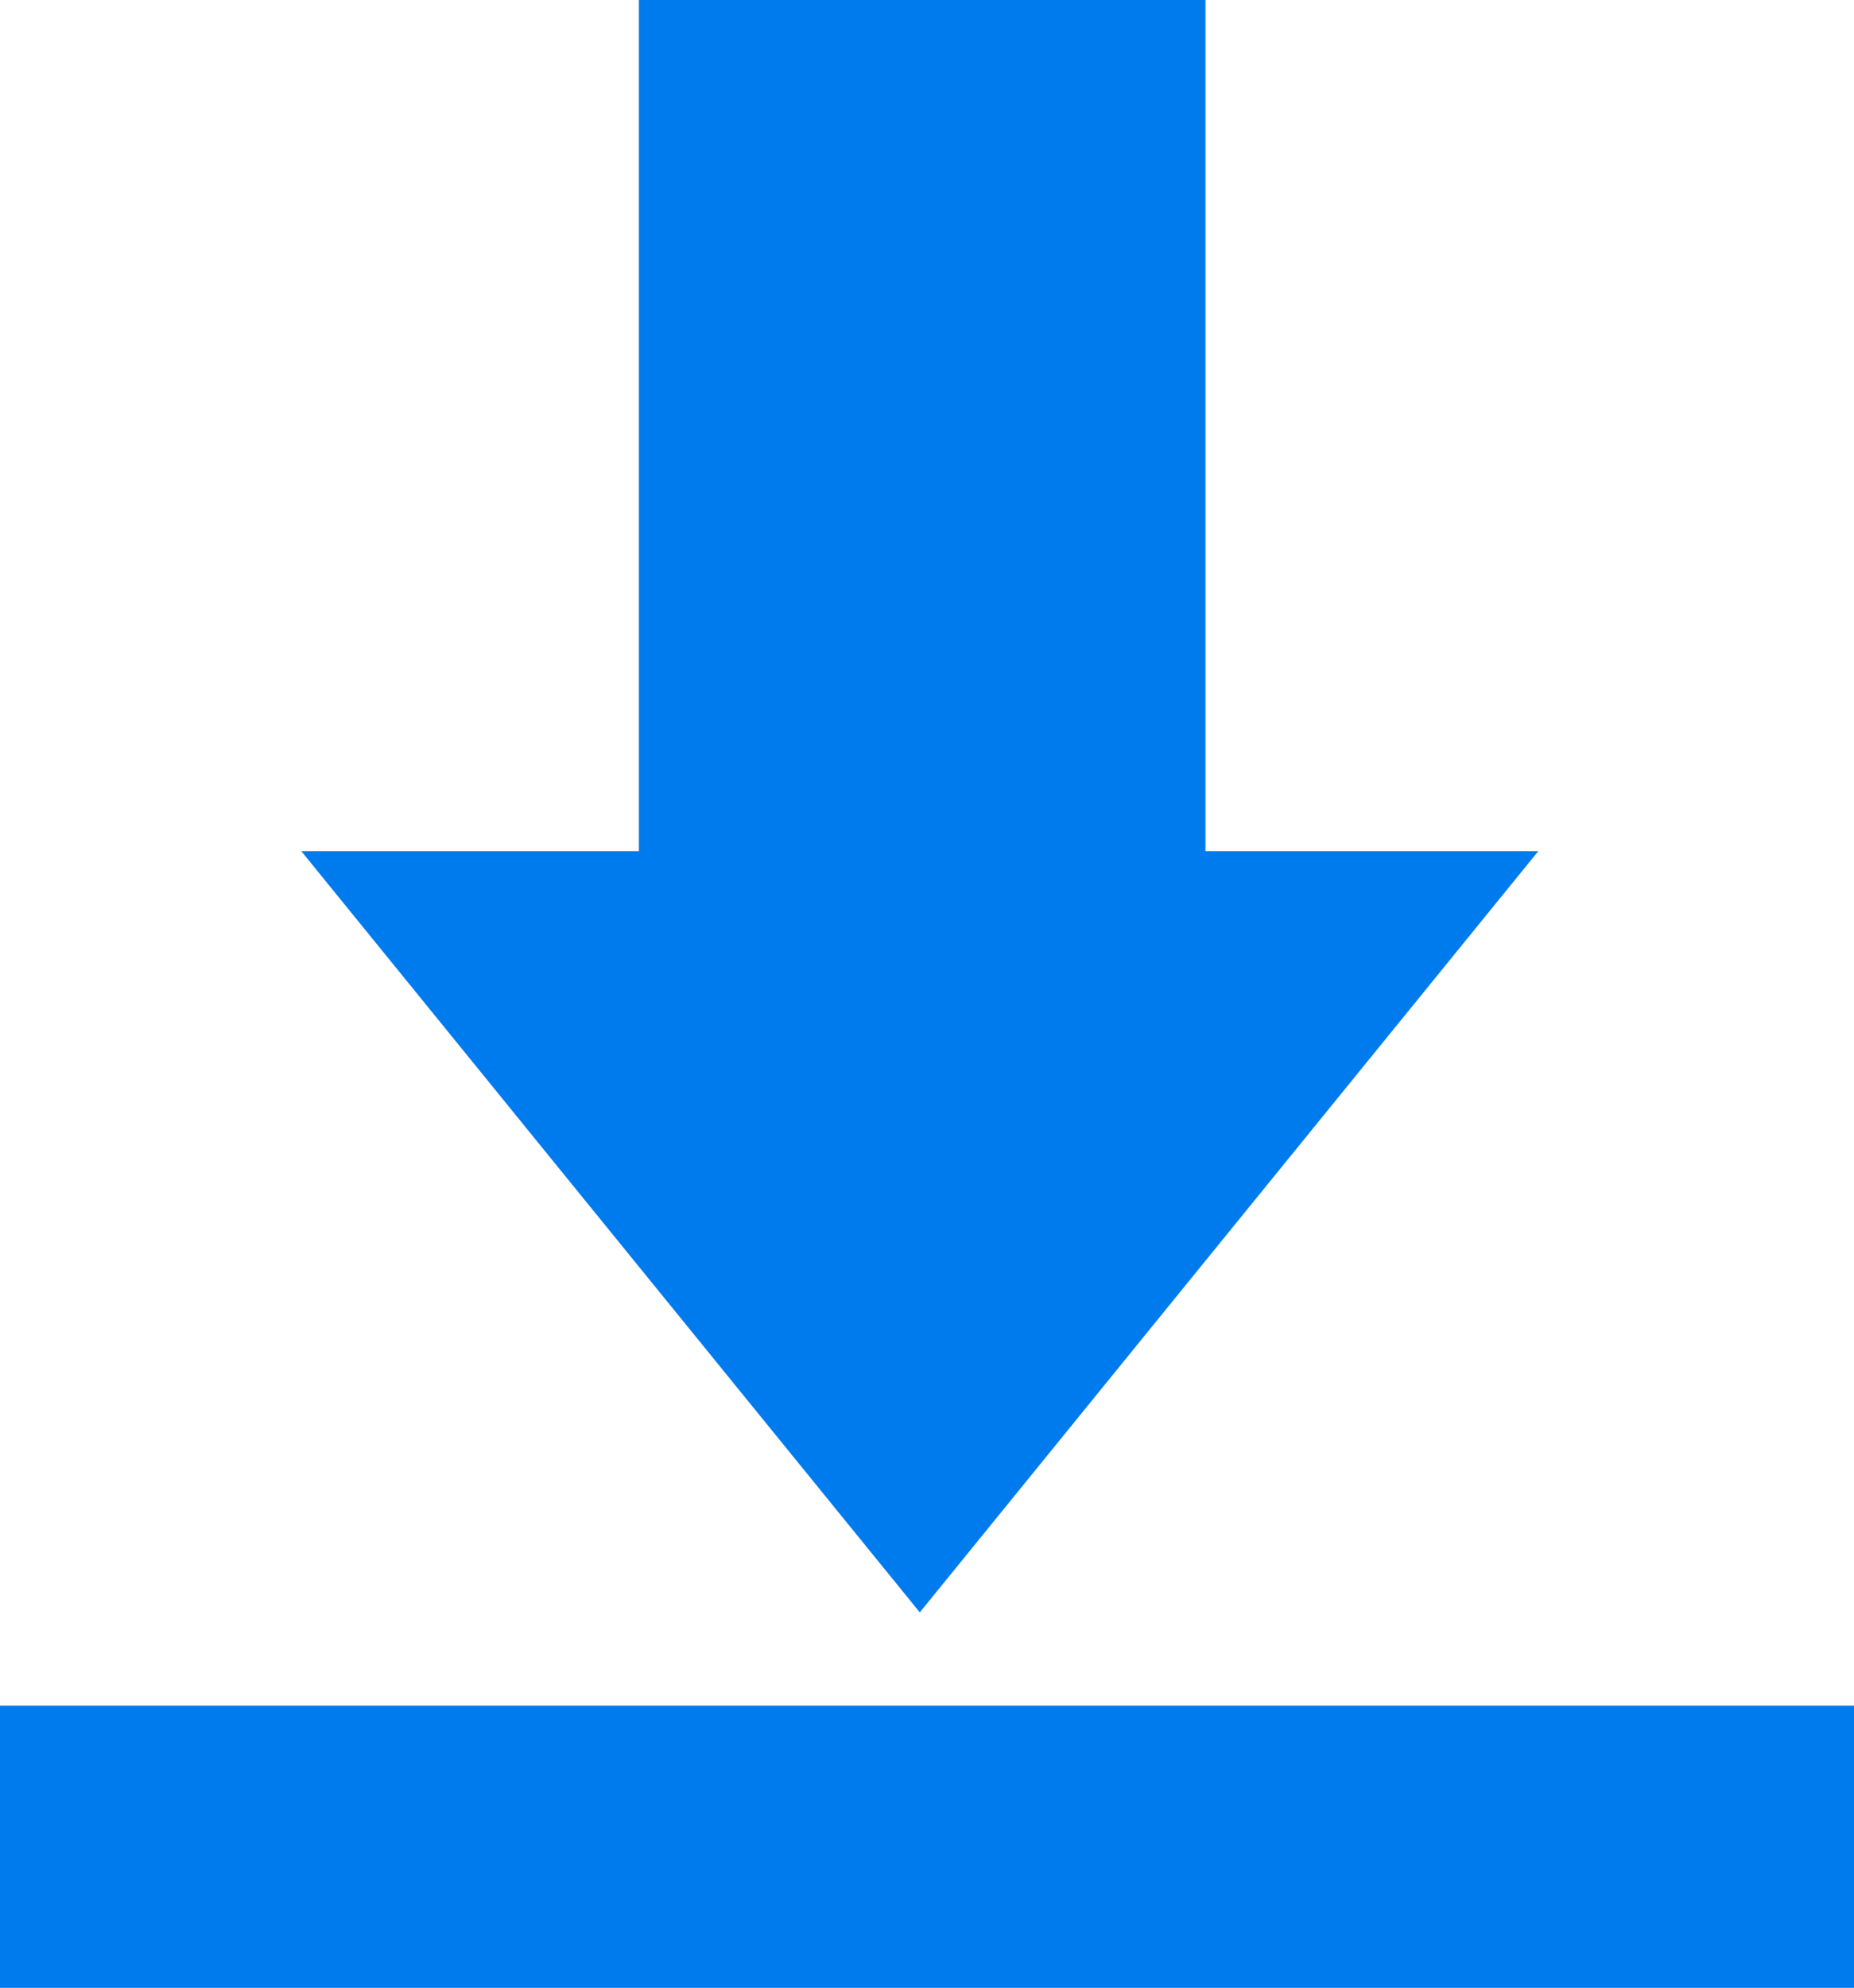 <svg xmlns="http://www.w3.org/2000/svg" width="69.514" height="74.486"><path fill="#007bed" d="M23.955 0v31.893H11.297l11.594 14.262 11.596 14.262 11.594-14.262 11.596-14.262H45.198V0H23.956ZM0 63.91v10.576h69.514V63.91Z"/></svg>